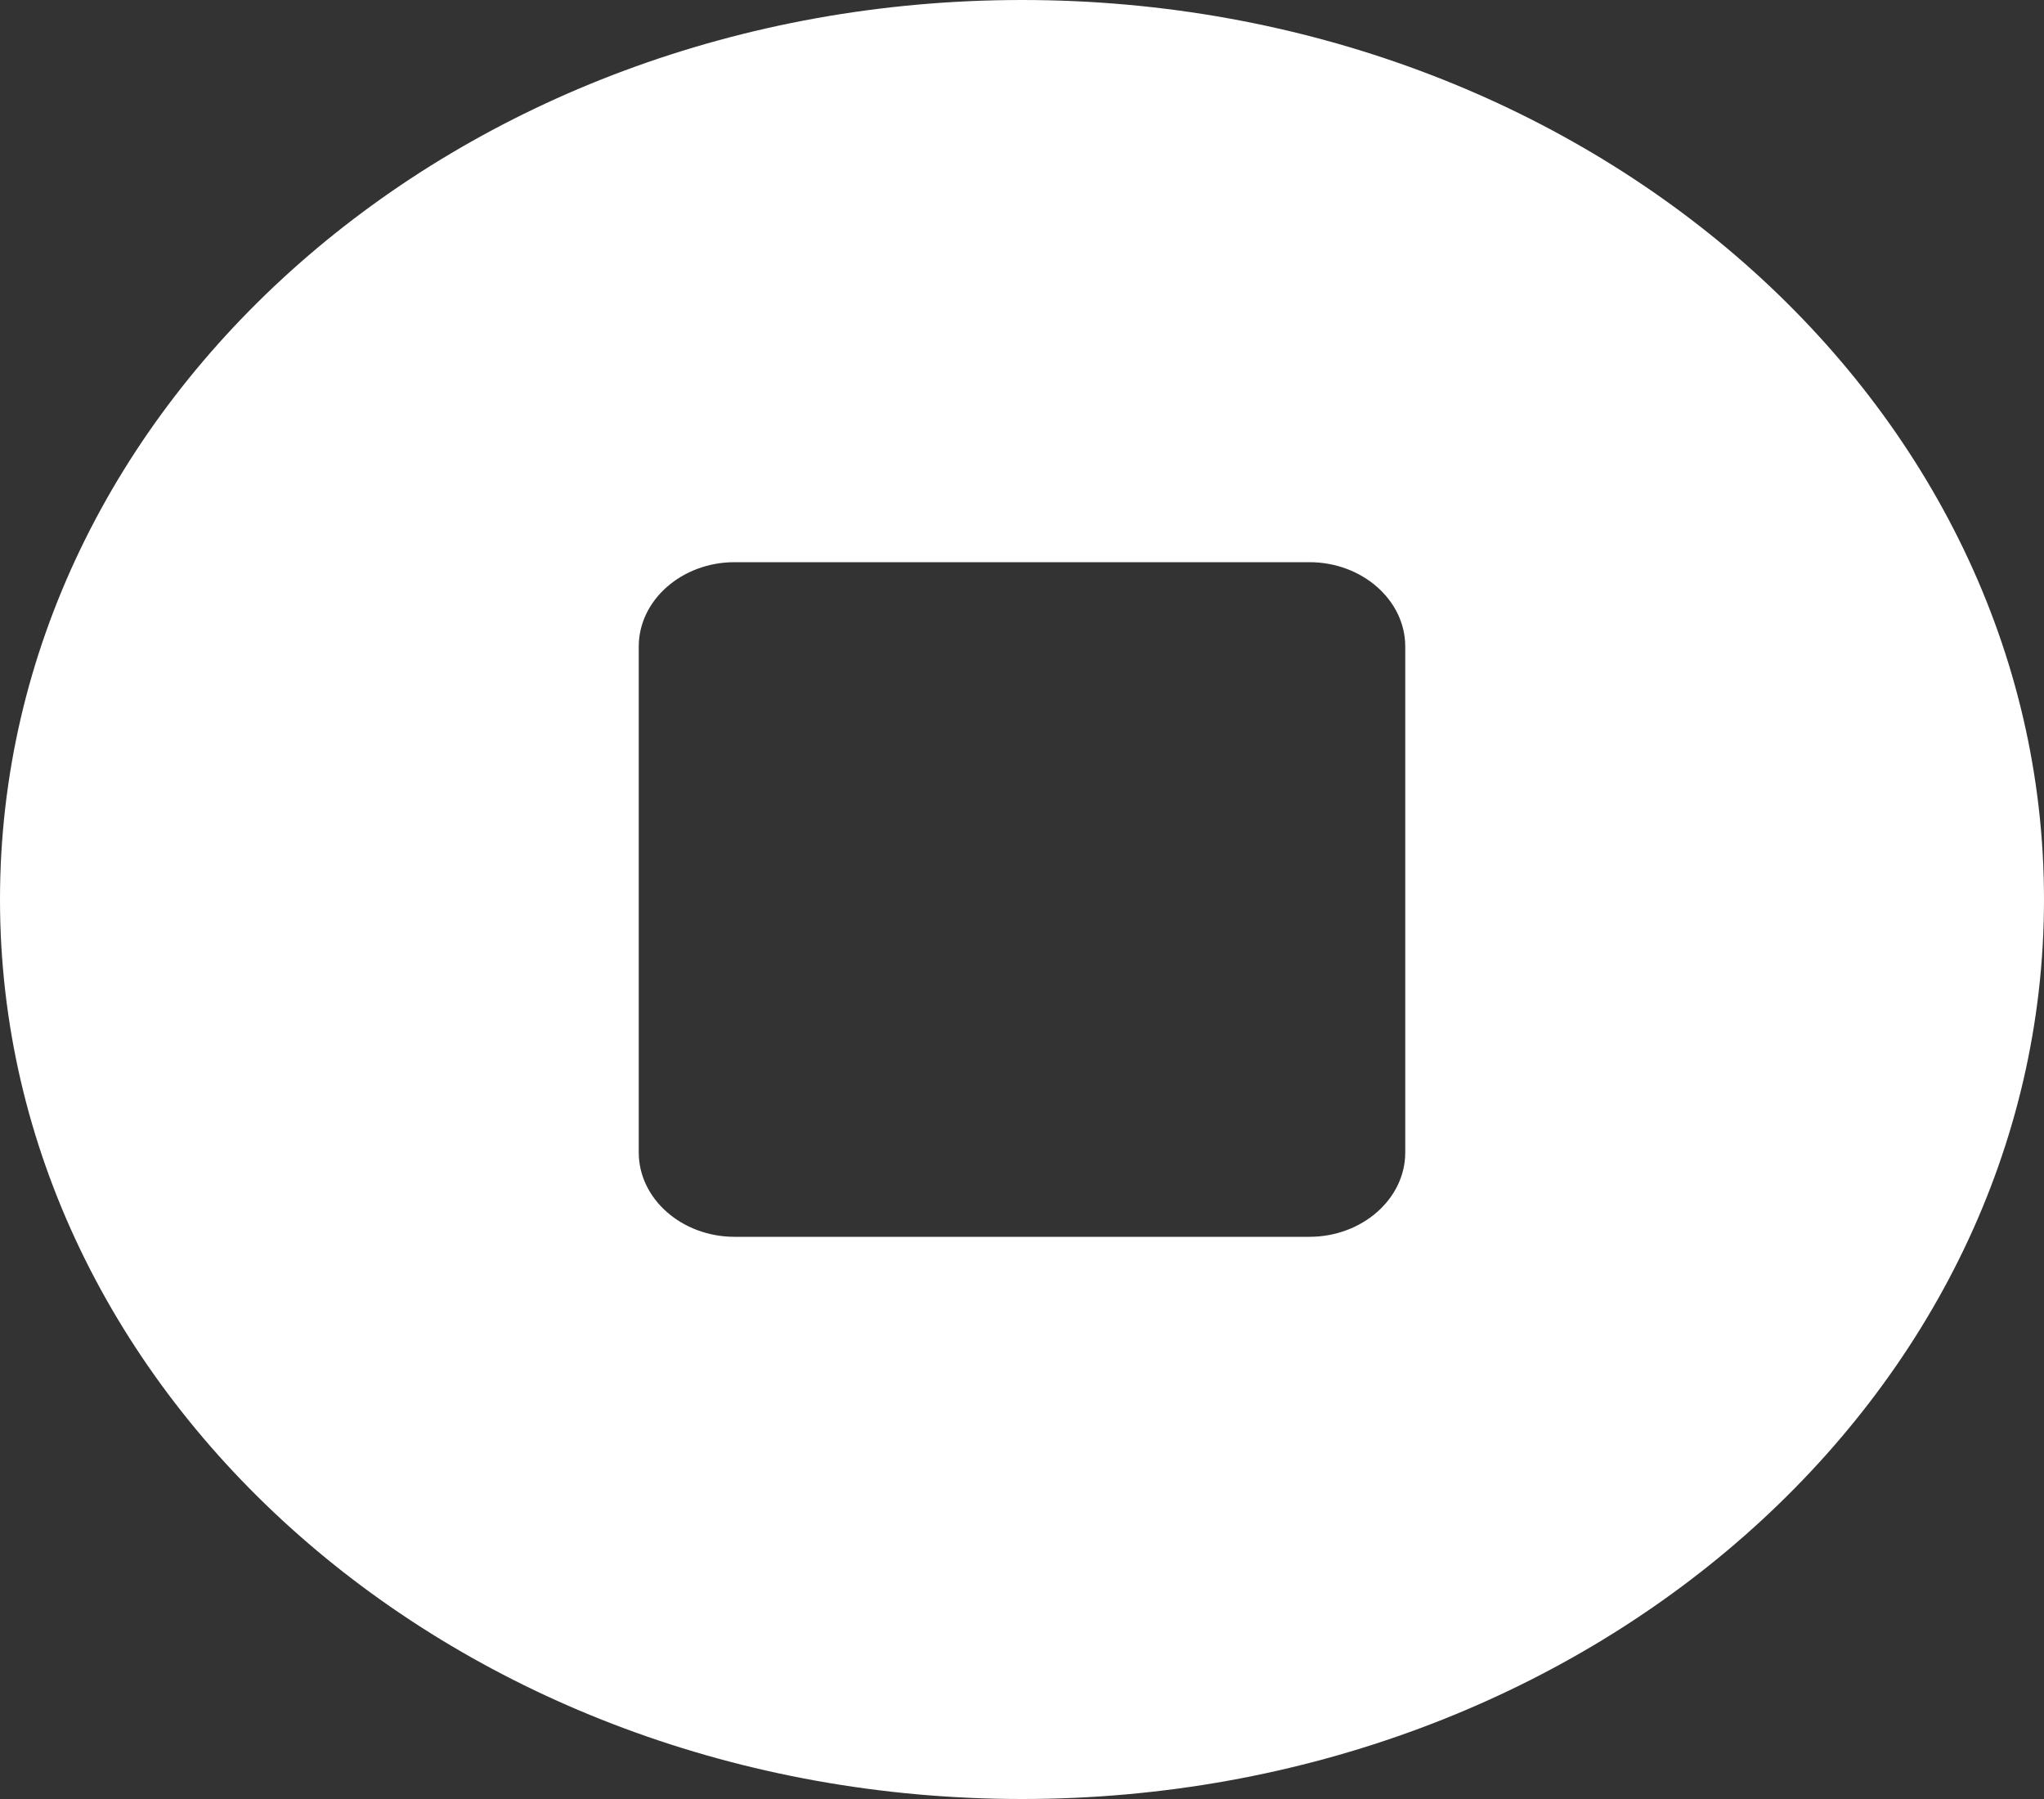 <svg width="50" height="44" viewBox="0 0 50 44" fill="none" xmlns="http://www.w3.org/2000/svg">
<rect x="0" y="0" width="50" height="44" fill="#333333" stroke="none"/>
<path d="M25 0C11.191 0 0 9.848 0 22C0 34.152 11.191 44 25 44C38.809 44 50 34.152 50 22C50 9.848 38.809 0 25 0ZM34.375 28.188C34.375 29.322 33.32 30.25 32.031 30.25H17.969C16.68 30.25 15.625 29.322 15.625 28.188V15.812C15.625 14.678 16.68 13.75 17.969 13.75H32.031C33.32 13.75 34.375 14.678 34.375 15.812V28.188Z" fill="white"/>
</svg>
